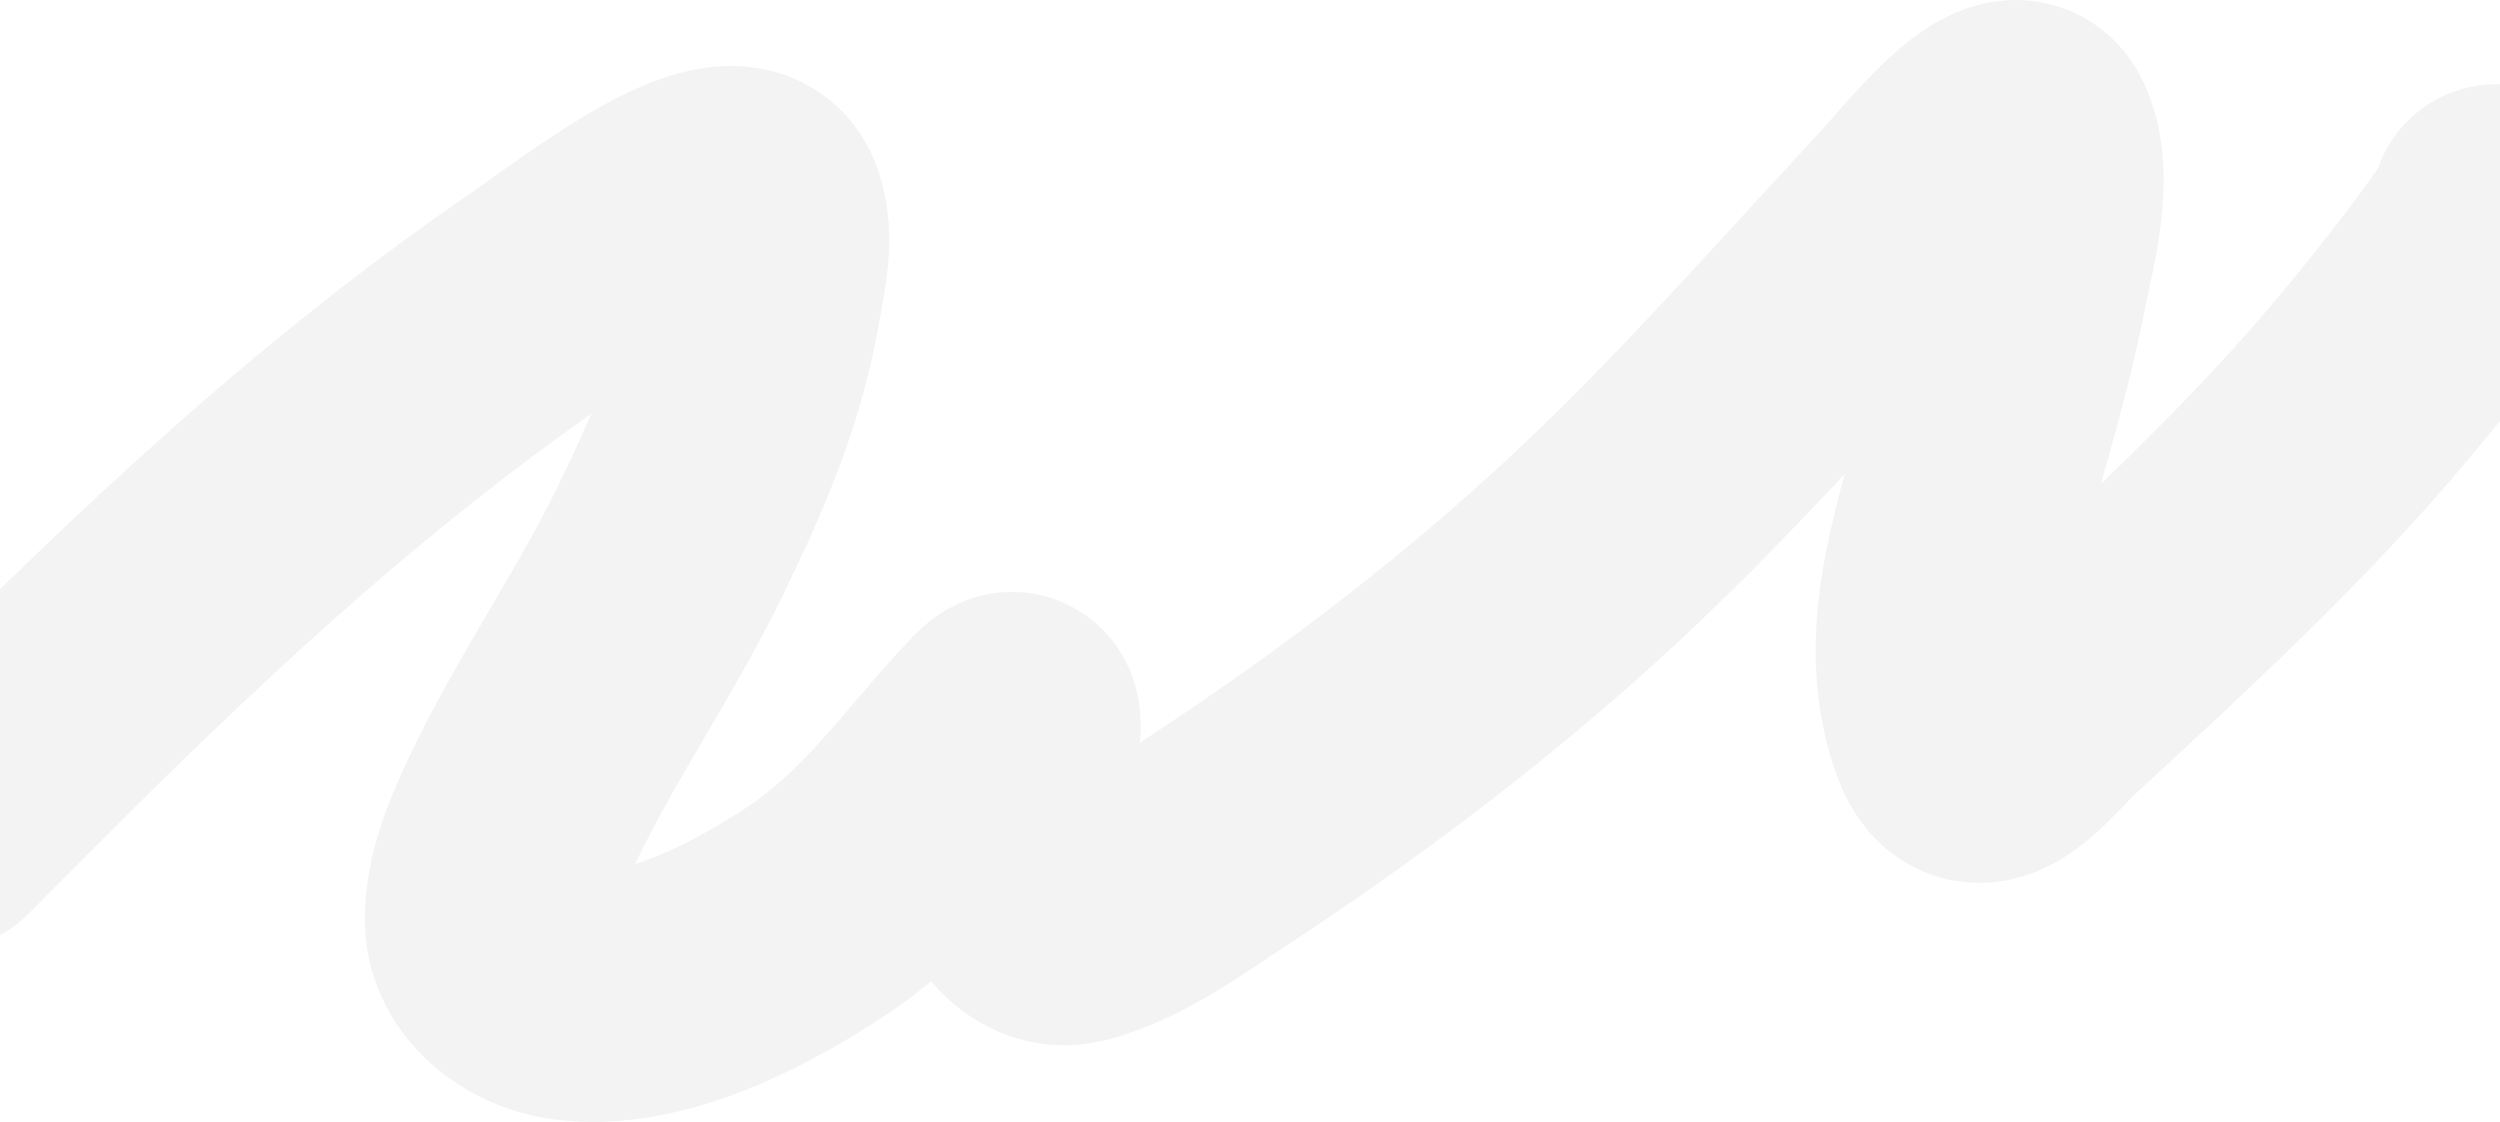 <svg width="1600" height="718" viewBox="0 0 1600 718" fill="none" xmlns="http://www.w3.org/2000/svg">
<path opacity="0.4" d="M-38.5 528.395C81.11 407.528 199.528 290.873 345.084 190.591C385.159 162.981 472.679 93.526 486.424 135.178C492.007 152.095 487.639 170.402 484.724 187.773C474.925 246.165 455.578 291.325 428.981 346.188C400.365 405.216 361.677 460.4 333.747 519.629C323.607 541.13 312.916 566.319 313.528 589.914C314.135 613.279 336.973 633.397 364.547 637.031C418.532 644.146 480.41 610.528 520.059 584.748C572.985 550.336 601.575 505.083 642.126 462.65C654.597 449.6 648.603 473.607 648.55 480.808C648.352 507.931 639.181 542.285 651.573 568.155C656.995 579.474 670.849 592.032 686.908 588.348C718.507 581.099 754.16 554.832 777.797 539.353C859.821 485.638 937.068 427.276 1007.57 363.25C1084.41 293.465 1150.44 217.313 1219.96 142.691C1241.2 119.889 1287.12 59.897 1299.51 86.808C1312 113.932 1298.87 158.148 1293.65 184.956C1284.72 230.904 1270.55 276.041 1258.51 321.455C1245.54 370.329 1233.21 419.292 1250.57 468.598C1264.46 508.046 1293.86 466.387 1312.17 449.501C1383.88 383.383 1456.05 316.899 1517.38 243.813C1543.46 212.731 1568.8 180.768 1591.45 147.857C1600.93 134.081 1596.05 141.133 1597.5 133.925" stroke="#E2E2E2" stroke-width="160" stroke-linecap="round"/>
</svg>

